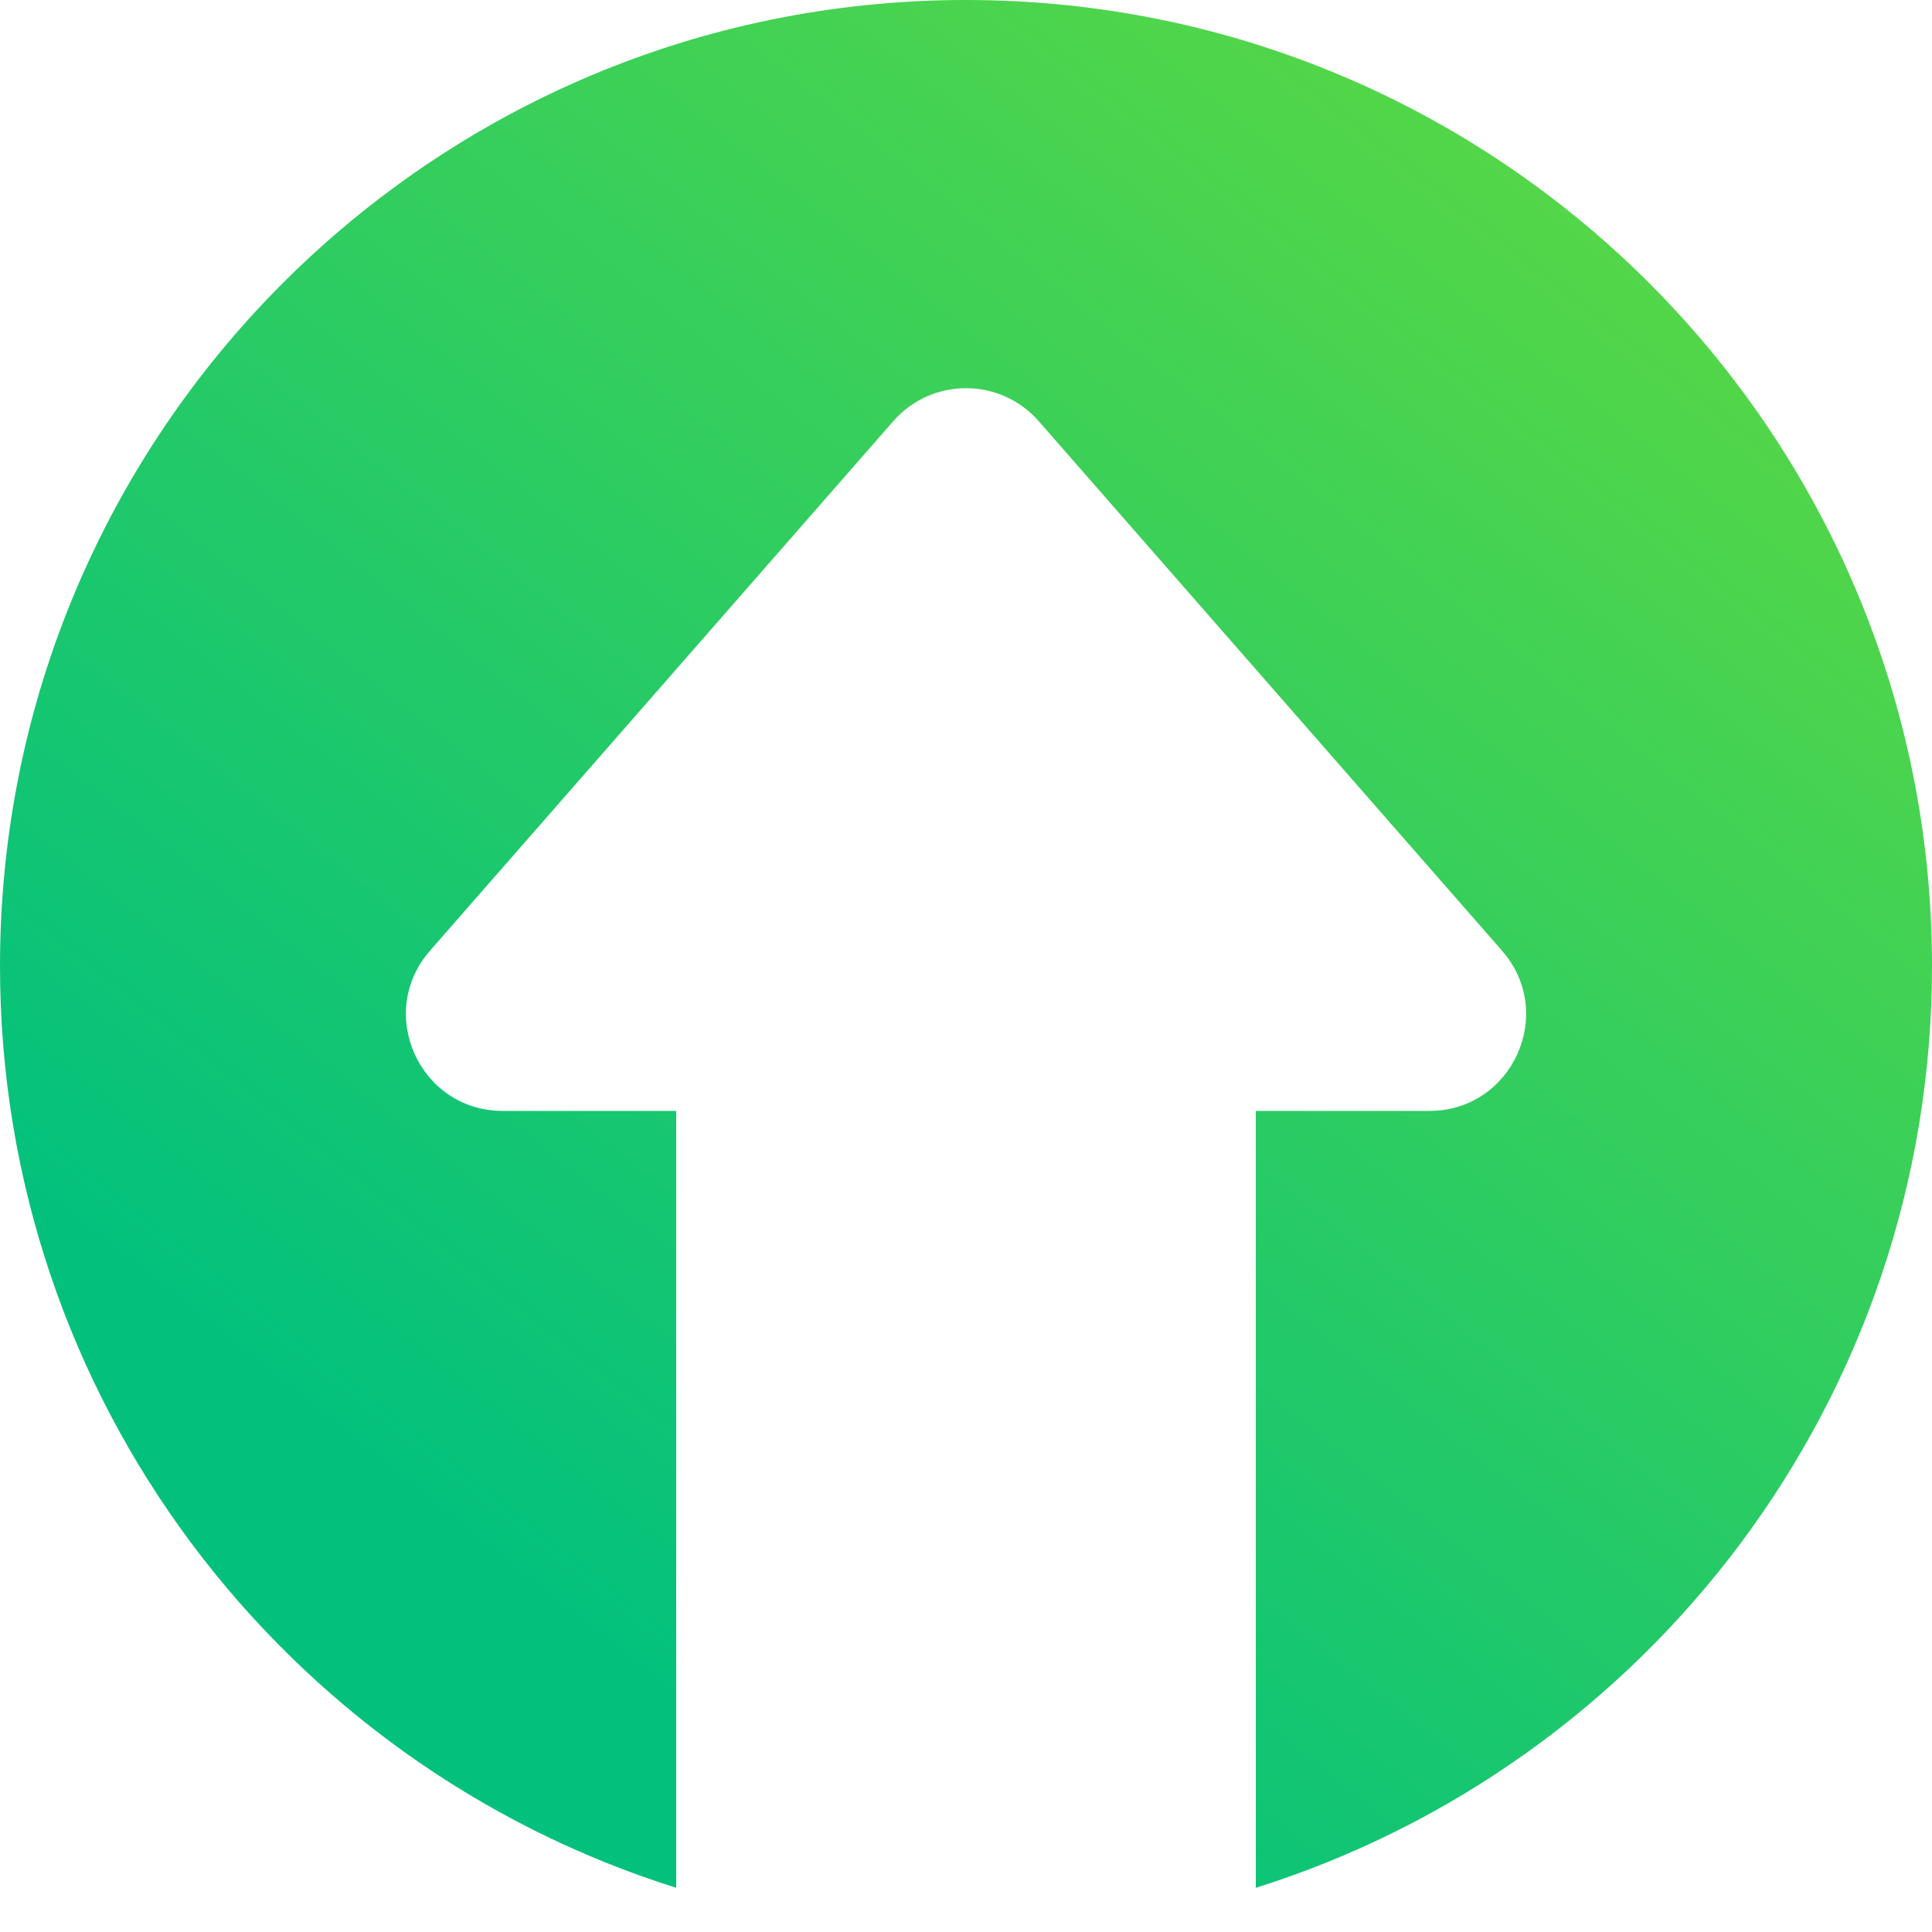 <svg width="25" height="25" viewBox="0 0 25 25" fill="none" xmlns="http://www.w3.org/2000/svg">
<path fill-rule="evenodd" clip-rule="evenodd" d="M16.25 24.428C21.322 22.835 25 18.097 25 12.5C25 5.597 19.404 0 12.5 0C5.597 0 0 5.597 0 12.5C0 18.097 3.679 22.835 8.75 24.428V14.375H6.505C5.431 14.375 4.857 13.11 5.564 12.302L11.559 5.45C12.057 4.881 12.943 4.881 13.441 5.45L19.436 12.302C20.143 13.11 19.57 14.375 18.495 14.375H16.25V24.428Z" fill="url(#paint0_linear_7938_58563)"/>
<defs>
<linearGradient id="paint0_linear_7938_58563" x1="4.552" y1="18.738" x2="30.202" y2="-13.471" gradientUnits="userSpaceOnUse">
<stop stop-color="#03C17D"/>
<stop offset="1" stop-color="#97E81C"/>
</linearGradient>
</defs>
</svg>
